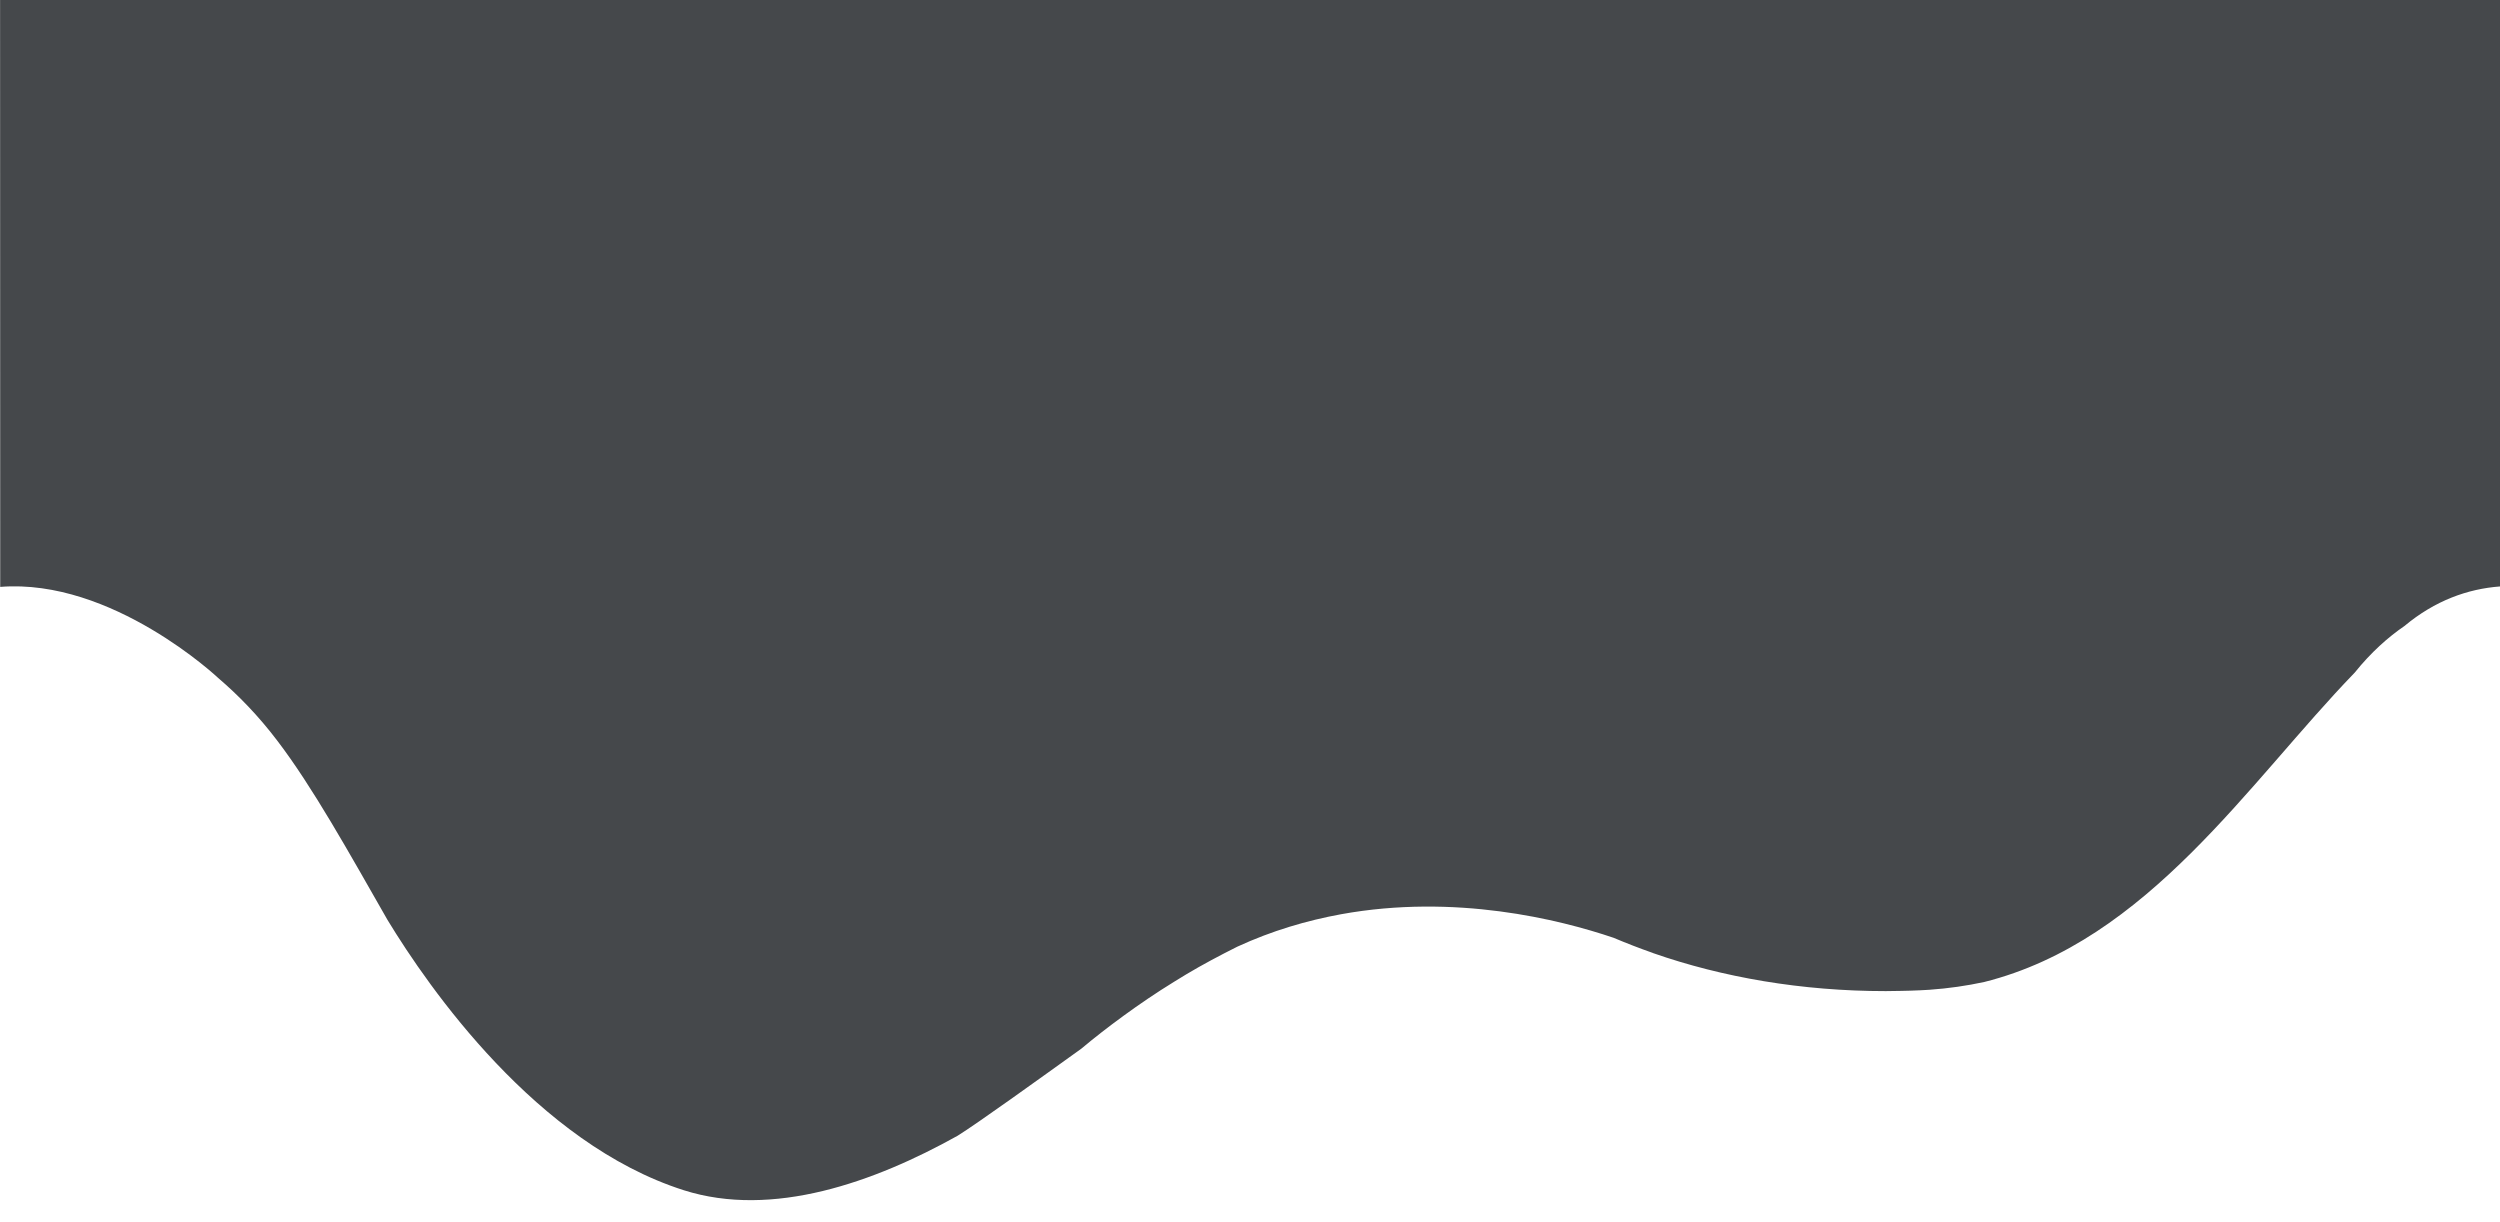 <?xml version="1.0" encoding="utf-8"?>
<!-- Generator: Adobe Illustrator 23.1.0, SVG Export Plug-In . SVG Version: 6.00 Build 0)  -->
<svg version="1.1" id="Layer_1" xmlns="http://www.w3.org/2000/svg" xmlns:xlink="http://www.w3.org/1999/xlink" x="0px" y="0px"
	 viewBox="0 0 1125 550" style="enable-background:new 0 0 1125 550;" xml:space="preserve">
<style type="text/css">
	.st0{fill:#45484B;}
</style>
<path class="st0" d="M1125-145.8v409.7c-14.5,1.1-29.2,6.3-43,17.8l0,0c-7.3,5-15,11.8-22.4,21c-47.7,49.3-93,120.7-166.7,139.2
	c-7.9,1.7-16.1,2.9-24.7,3.5c-2.8,0.2-5.7,0.3-8.5,0.4c-1.4,0-2.7,0.1-4.2,0.1c-2.3,0-4.6,0.1-6.9,0.1c-37.9,0-73.5-6.2-104.7-17.1
	l0,0c0,0-0.1-0.1-0.2-0.1c-6-2.1-11.9-4.4-17.6-6.8c-24.5-8.3-71.4-19.9-122.6-10.6c-15.3,2.8-31.1,7.4-46.7,14.6
	c-8,4-15.7,8.1-22.9,12.4c-1.9,1.2-3.7,2.3-5.4,3.3c-8.3,5.1-15.9,10.3-22.9,15.4l0,0l0,0c-7,5.1-13.4,10.1-19,14.8
	c-19.2,13.8-46.7,33.6-55.7,39.2c-37.5,20.9-83.2,37.2-123.2,24.5c-66.2-21.1-114.7-91-133.3-121.6c-17.5-30.6-33.8-60-49.7-80.8
	c-8.5-11.2-17.5-20.4-26.5-28.1l0,0c0,0-47.7-45-98.1-41L0-145.8H1125z"/>
</svg>
